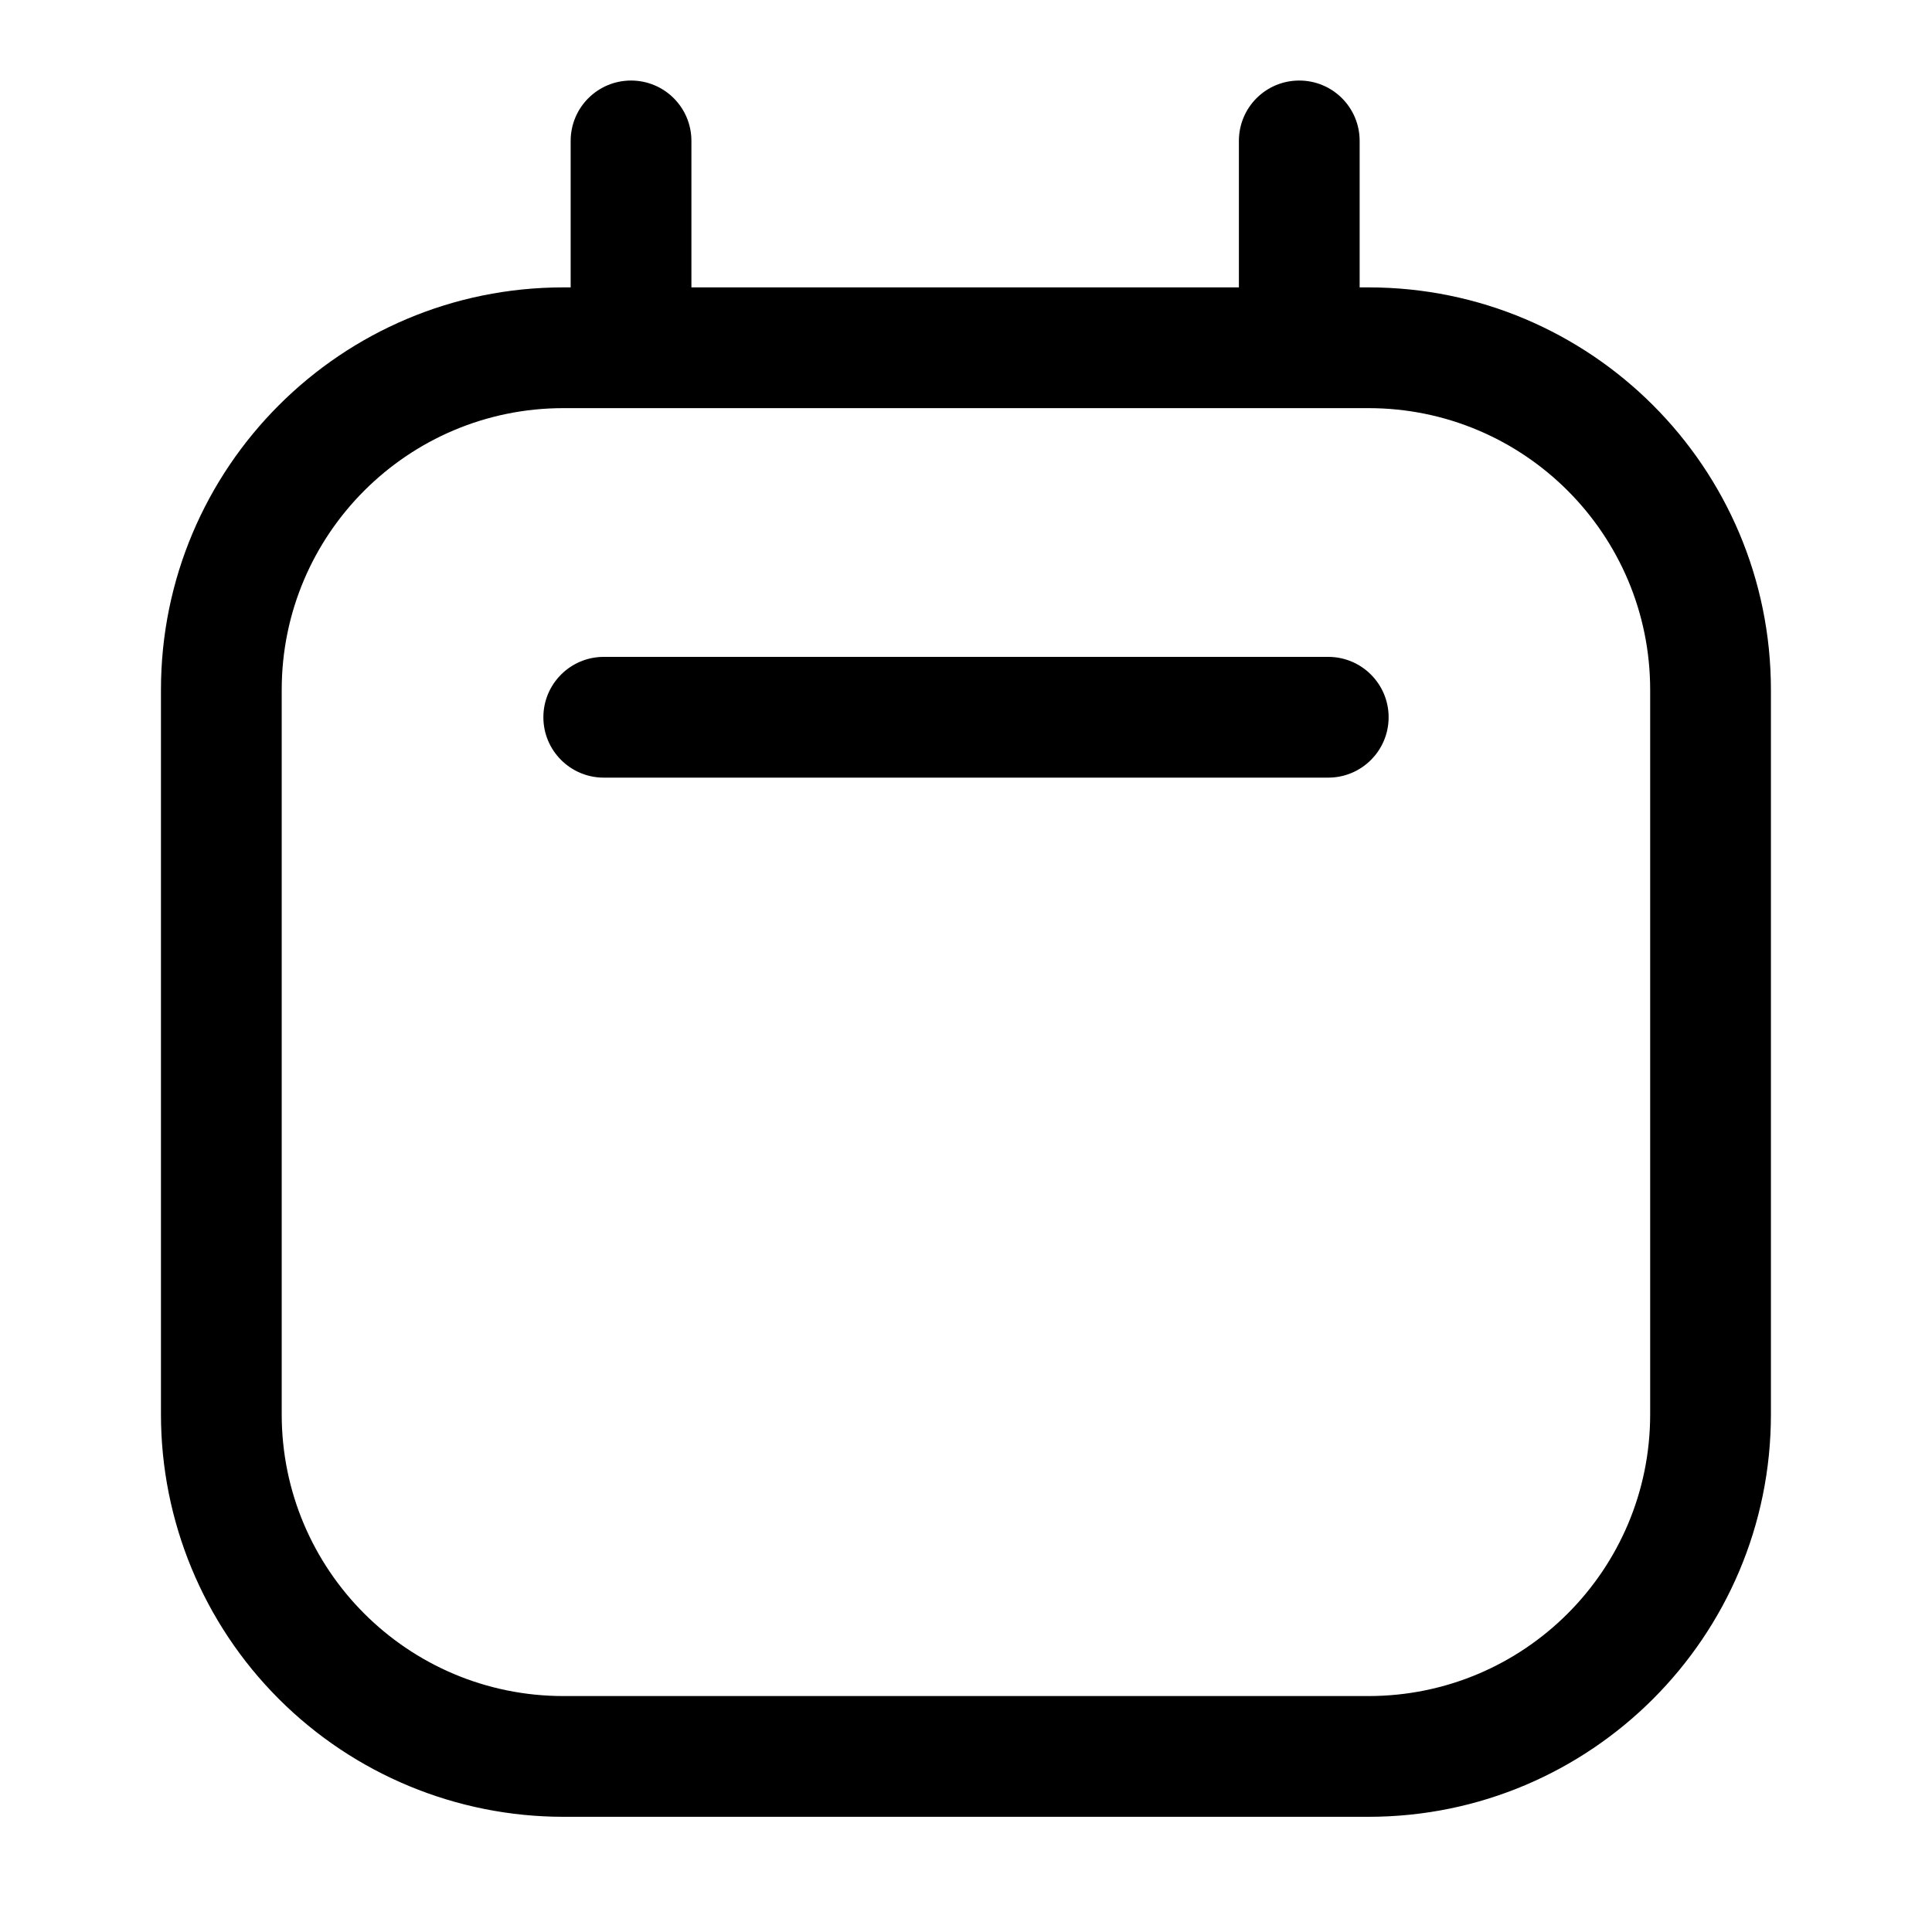 <svg width="16" height="16" viewBox="0 0 16 16" fill="inherit" xmlns="http://www.w3.org/2000/svg">
<g id="Interface essential/Calendar">
<g id="Icon">
<path d="M11 5.44H5C4.724 5.44 4.5 5.664 4.5 5.94C4.5 6.216 4.724 6.44 5 6.44H11C11.276 6.44 11.5 6.216 11.5 5.94C11.5 5.664 11.276 5.44 11 5.44Z" fill="inherit"/>
<path fill-rule="evenodd" clip-rule="evenodd" d="M11.26 2.38H11.333C13.174 2.38 14.666 3.872 14.666 5.713V11.713C14.666 13.554 13.174 15.046 11.333 15.046H4.666C3.782 15.046 2.934 14.695 2.309 14.07C1.684 13.445 1.333 12.597 1.333 11.713V5.713C1.333 3.872 2.825 2.38 4.666 2.38H4.726V1.167C4.726 0.89 4.95 0.667 5.226 0.667C5.502 0.667 5.726 0.89 5.726 1.167V2.38H10.26V1.167C10.26 0.89 10.483 0.667 10.76 0.667C11.036 0.667 11.26 0.89 11.26 1.167V2.38ZM11.333 14.046C12.622 14.046 13.666 13.002 13.666 11.713V5.713C13.666 4.425 12.622 3.38 11.333 3.38H4.666C3.378 3.38 2.333 4.425 2.333 5.713V11.713C2.333 13.002 3.378 14.046 4.666 14.046H11.333Z" fill="inherit"/>
</g>
</g>
</svg>
